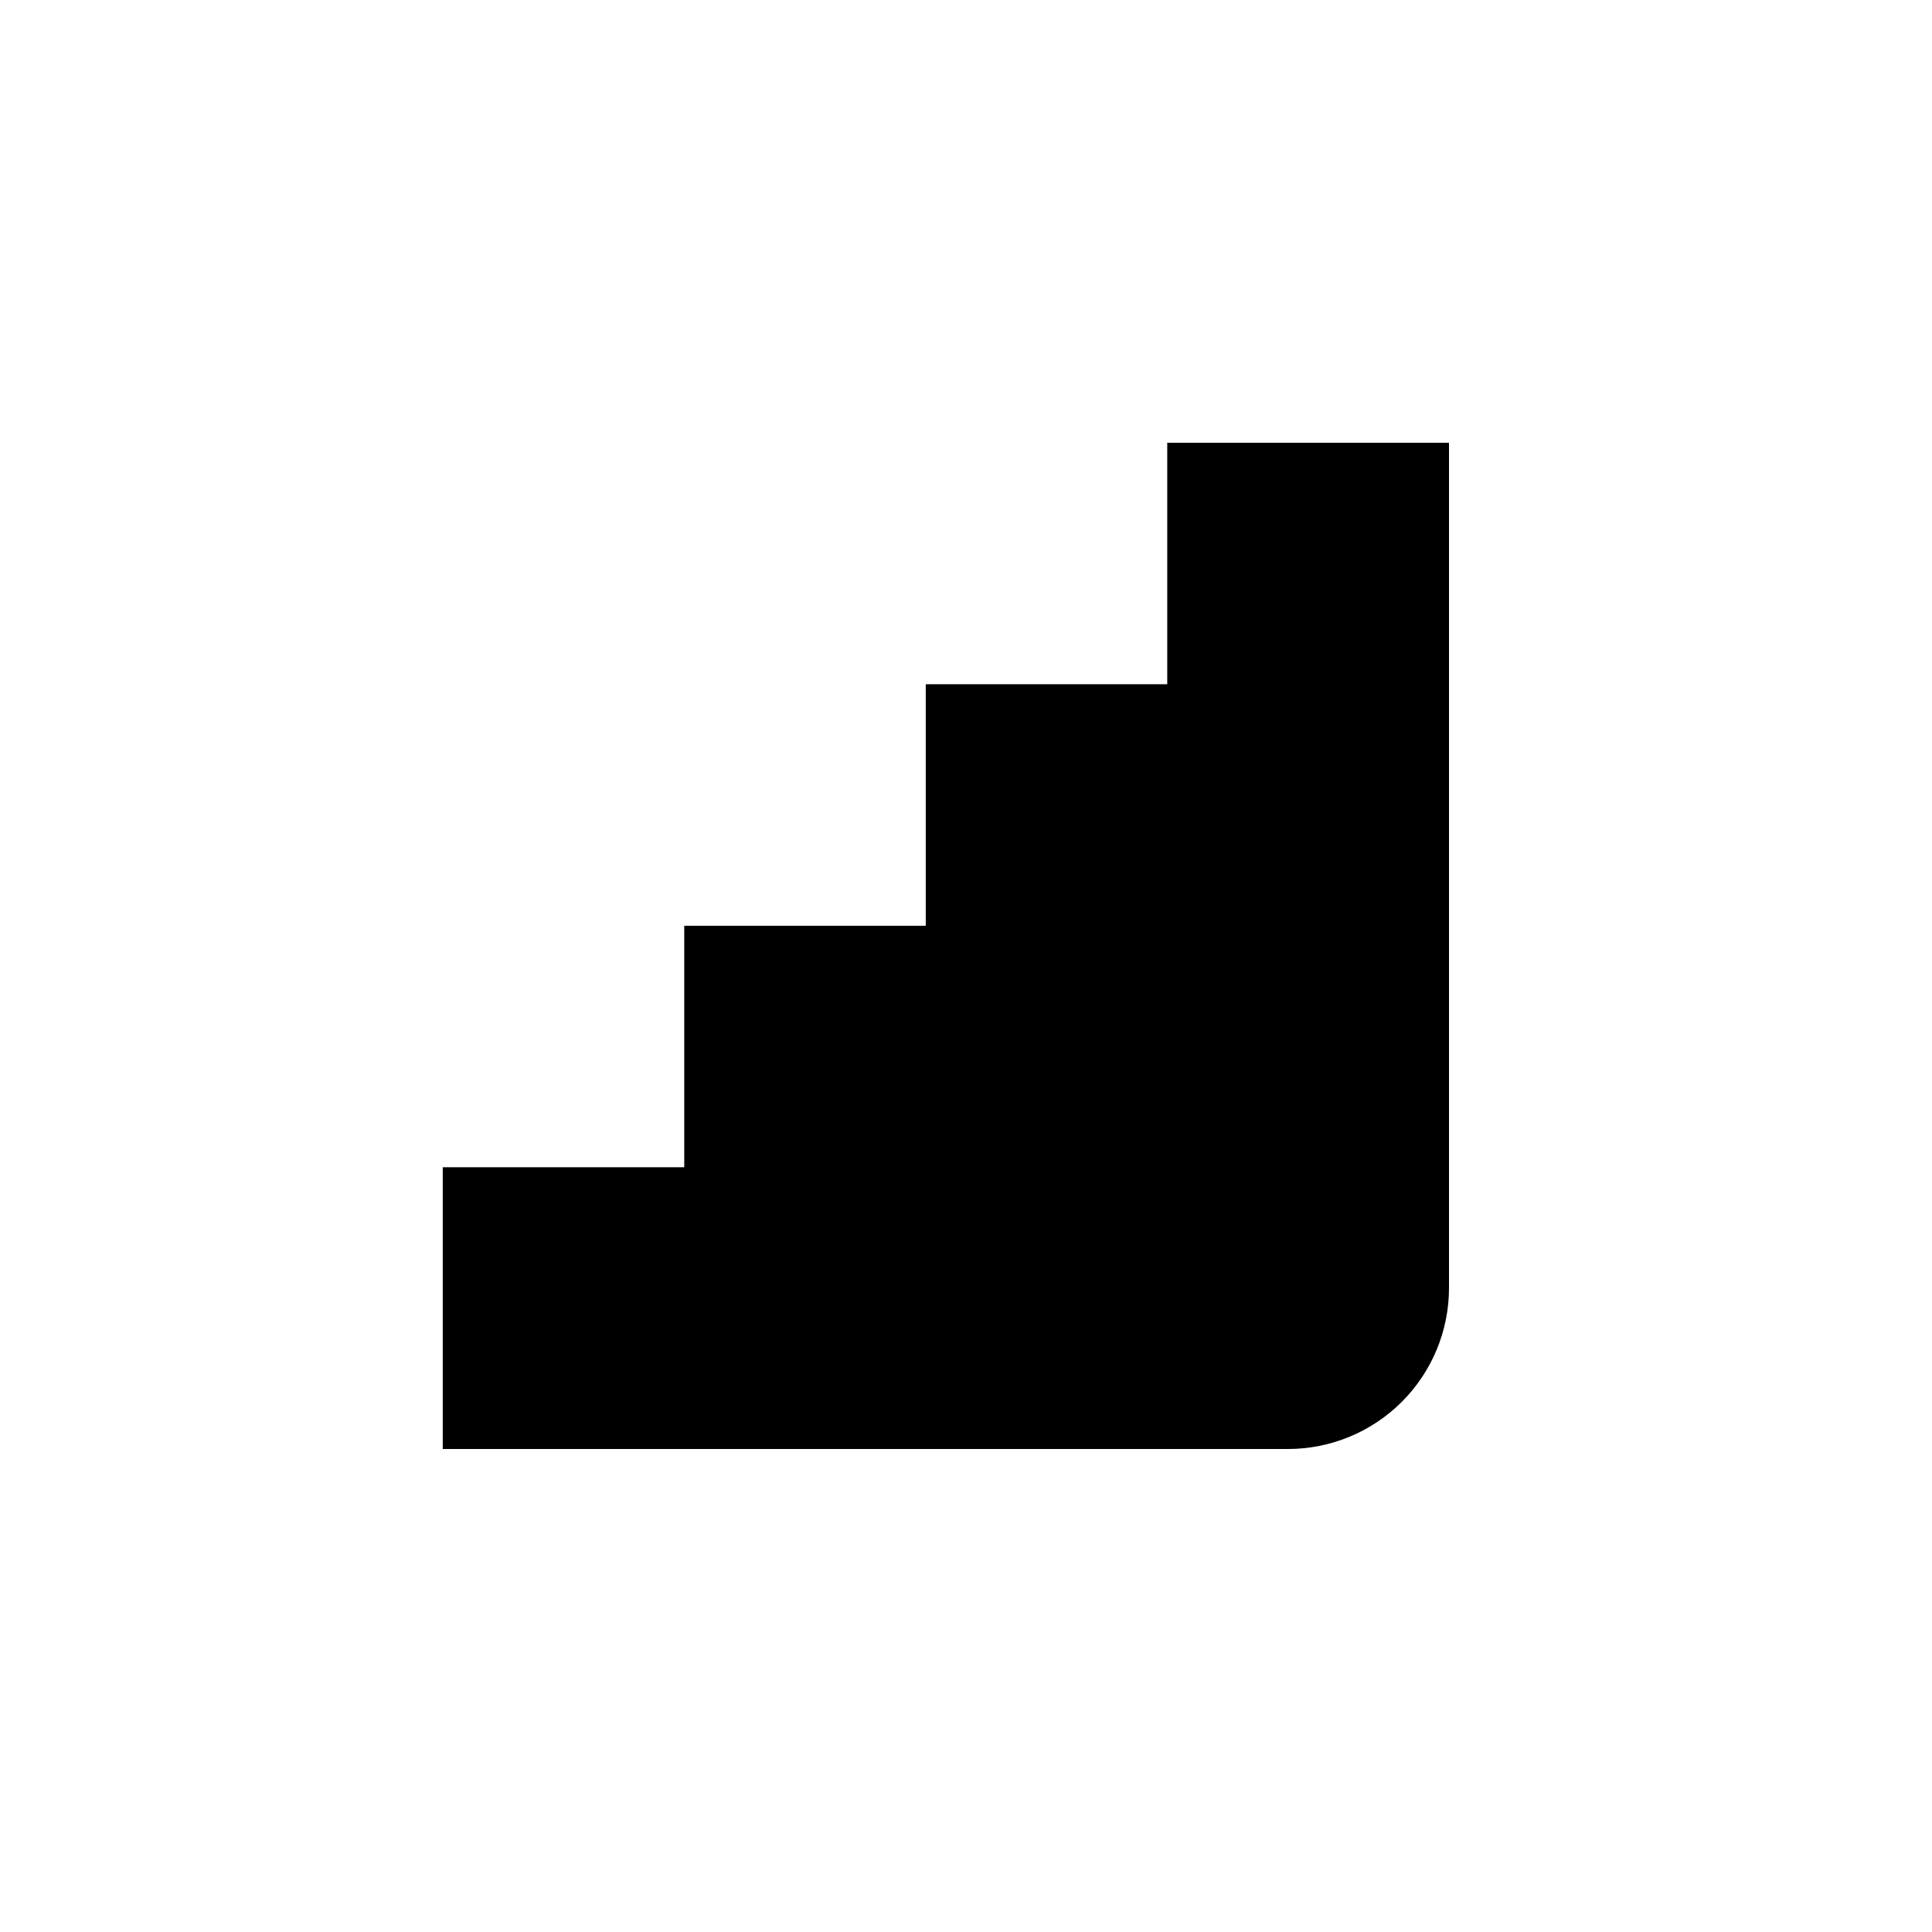 <svg xmlns="http://www.w3.org/2000/svg" width="1.5em" height="1.5em" fill="none" viewBox="0 0 24 24"><path fill="currentColor" d="M14.5 5.5V8.5H11.5V11.5H8.5V14.5H5.5V18H16C16.53 18 17.039 17.789 17.414 17.414C17.789 17.039 18 16.53 18 16V5.5H14.5Z"/></svg>